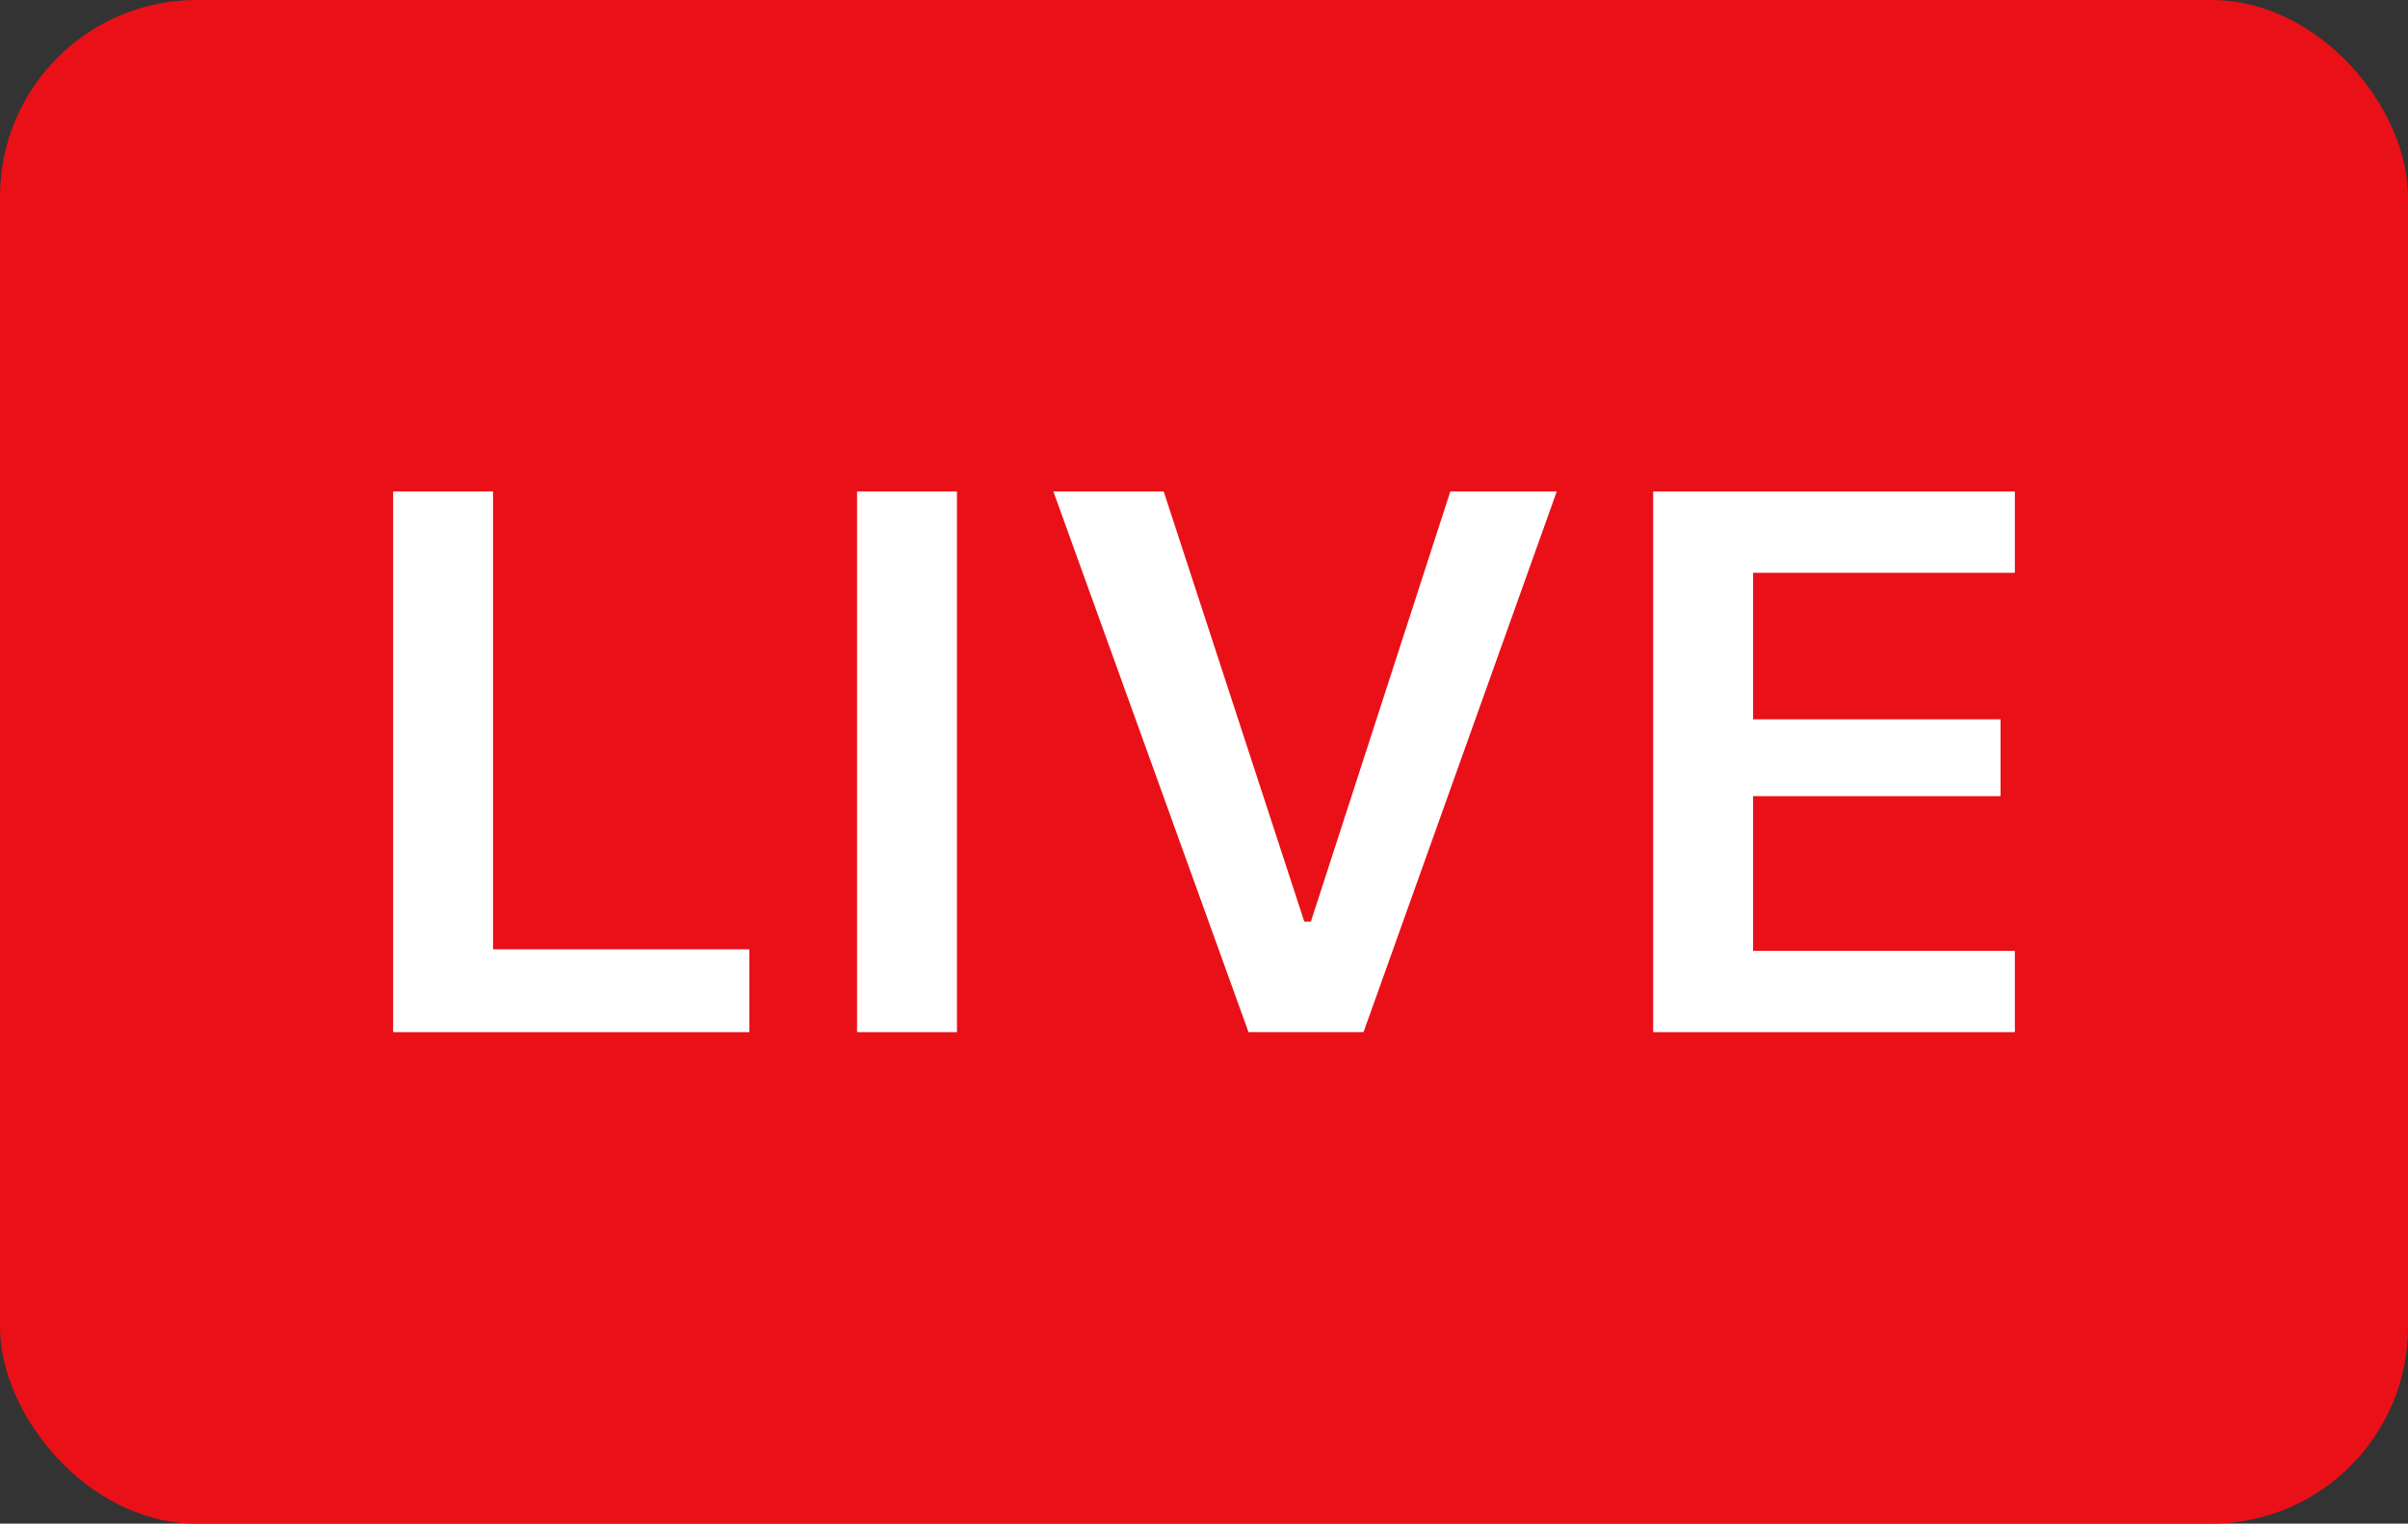 <svg width="49" height="31" viewBox="0 0 49 31" fill="none" xmlns="http://www.w3.org/2000/svg">
<rect x="0" y="0" width="49" height="31" fill="#333333" stroke="none"/>
<rect width="49" height="31" rx="4" fill="#EA1018"/>
<path d="M15.249 19.315H10.033V10H8V21H15.249V19.315Z" fill="white"/>
<path d="M19.473 21V10H17.44V21H19.473Z" fill="white"/>
<path d="M27.746 21L31.678 10H29.512L26.675 18.751H26.541L23.68 10H21.435L25.406 21H27.746Z" fill="white"/>
<path d="M41 19.346H35.673V16.198H40.709V14.635H35.673V11.654H41V10H33.64V21H41V19.346Z" fill="white"/>
</svg>
